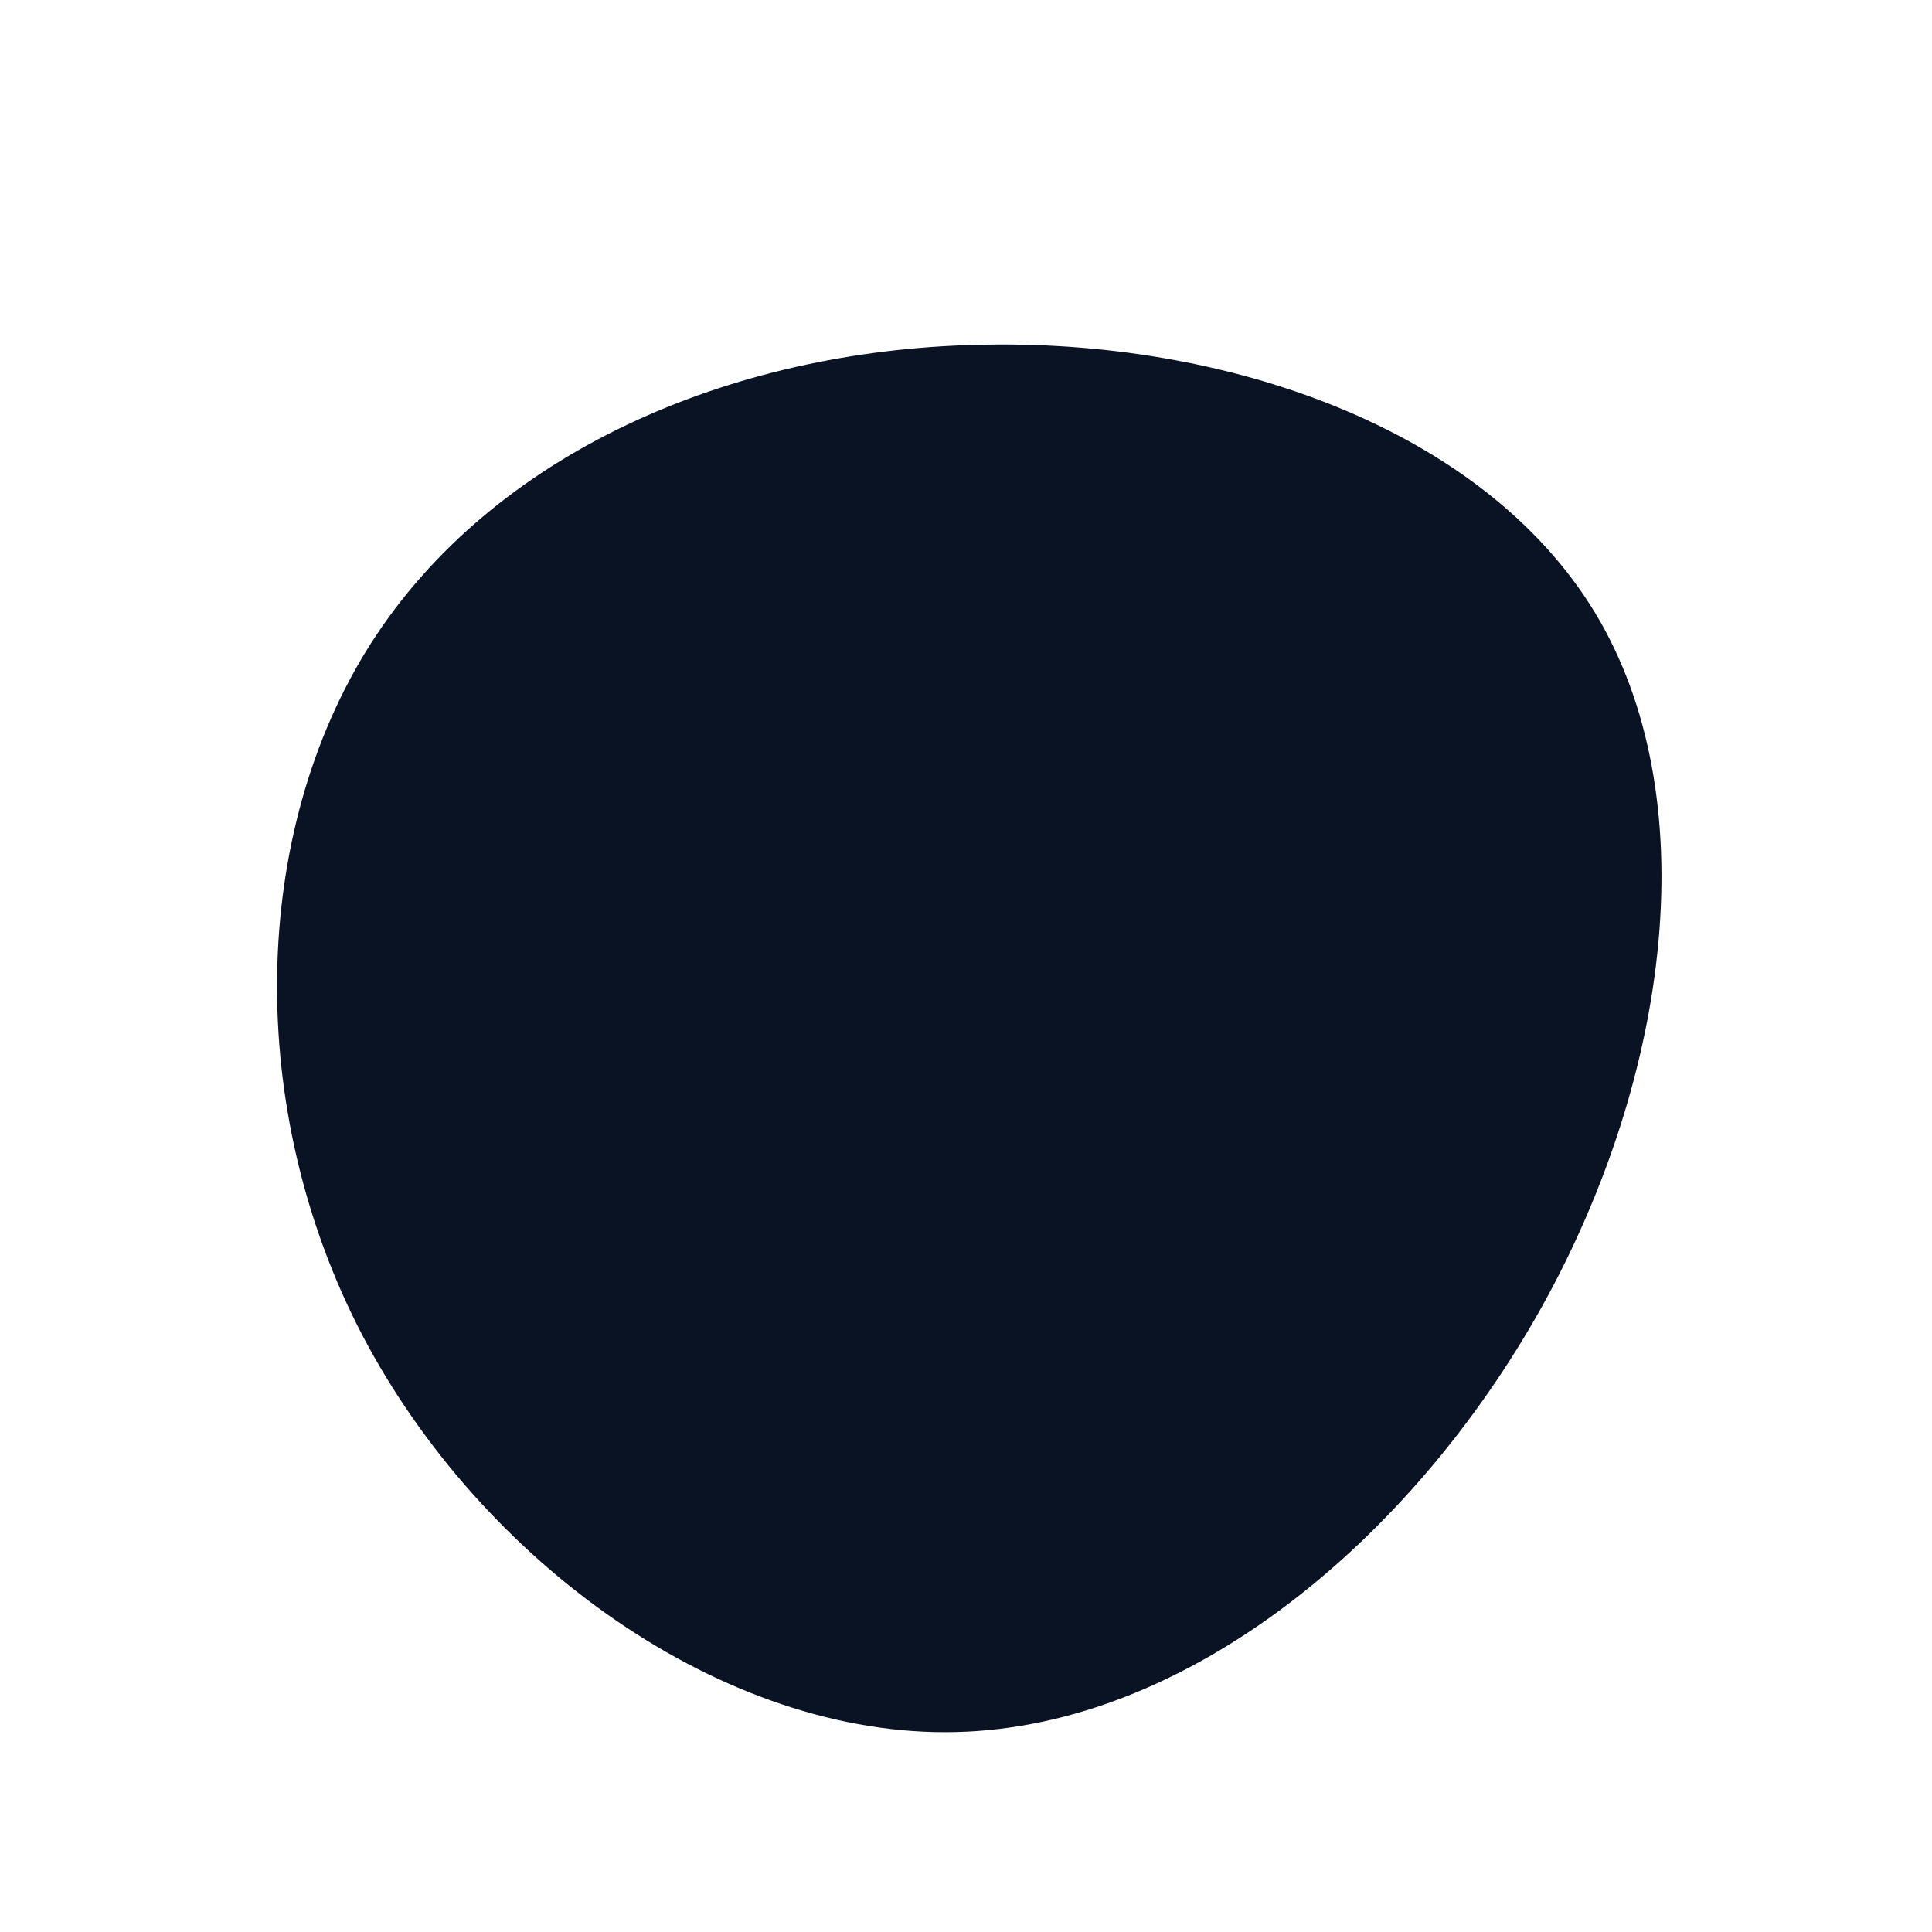 <?xml version="1.0" standalone="no"?>
<svg viewBox="0 0 200 200" xmlns="http://www.w3.org/2000/svg">
  <path fill="#0A1324" d="M65.1,-36.6C76.6,-17.6,73,11.2,59.6,35.3C46.2,59.3,23.1,78.7,-1,79.3C-25.1,79.9,-50.2,61.7,-62.5,38.2C-74.7,14.8,-74.1,-13.8,-61.6,-33.4C-49,-53.1,-24.5,-63.7,1.1,-64.3C26.8,-65,53.5,-55.7,65.1,-36.6Z" transform="translate(100 100)" />
</svg>

